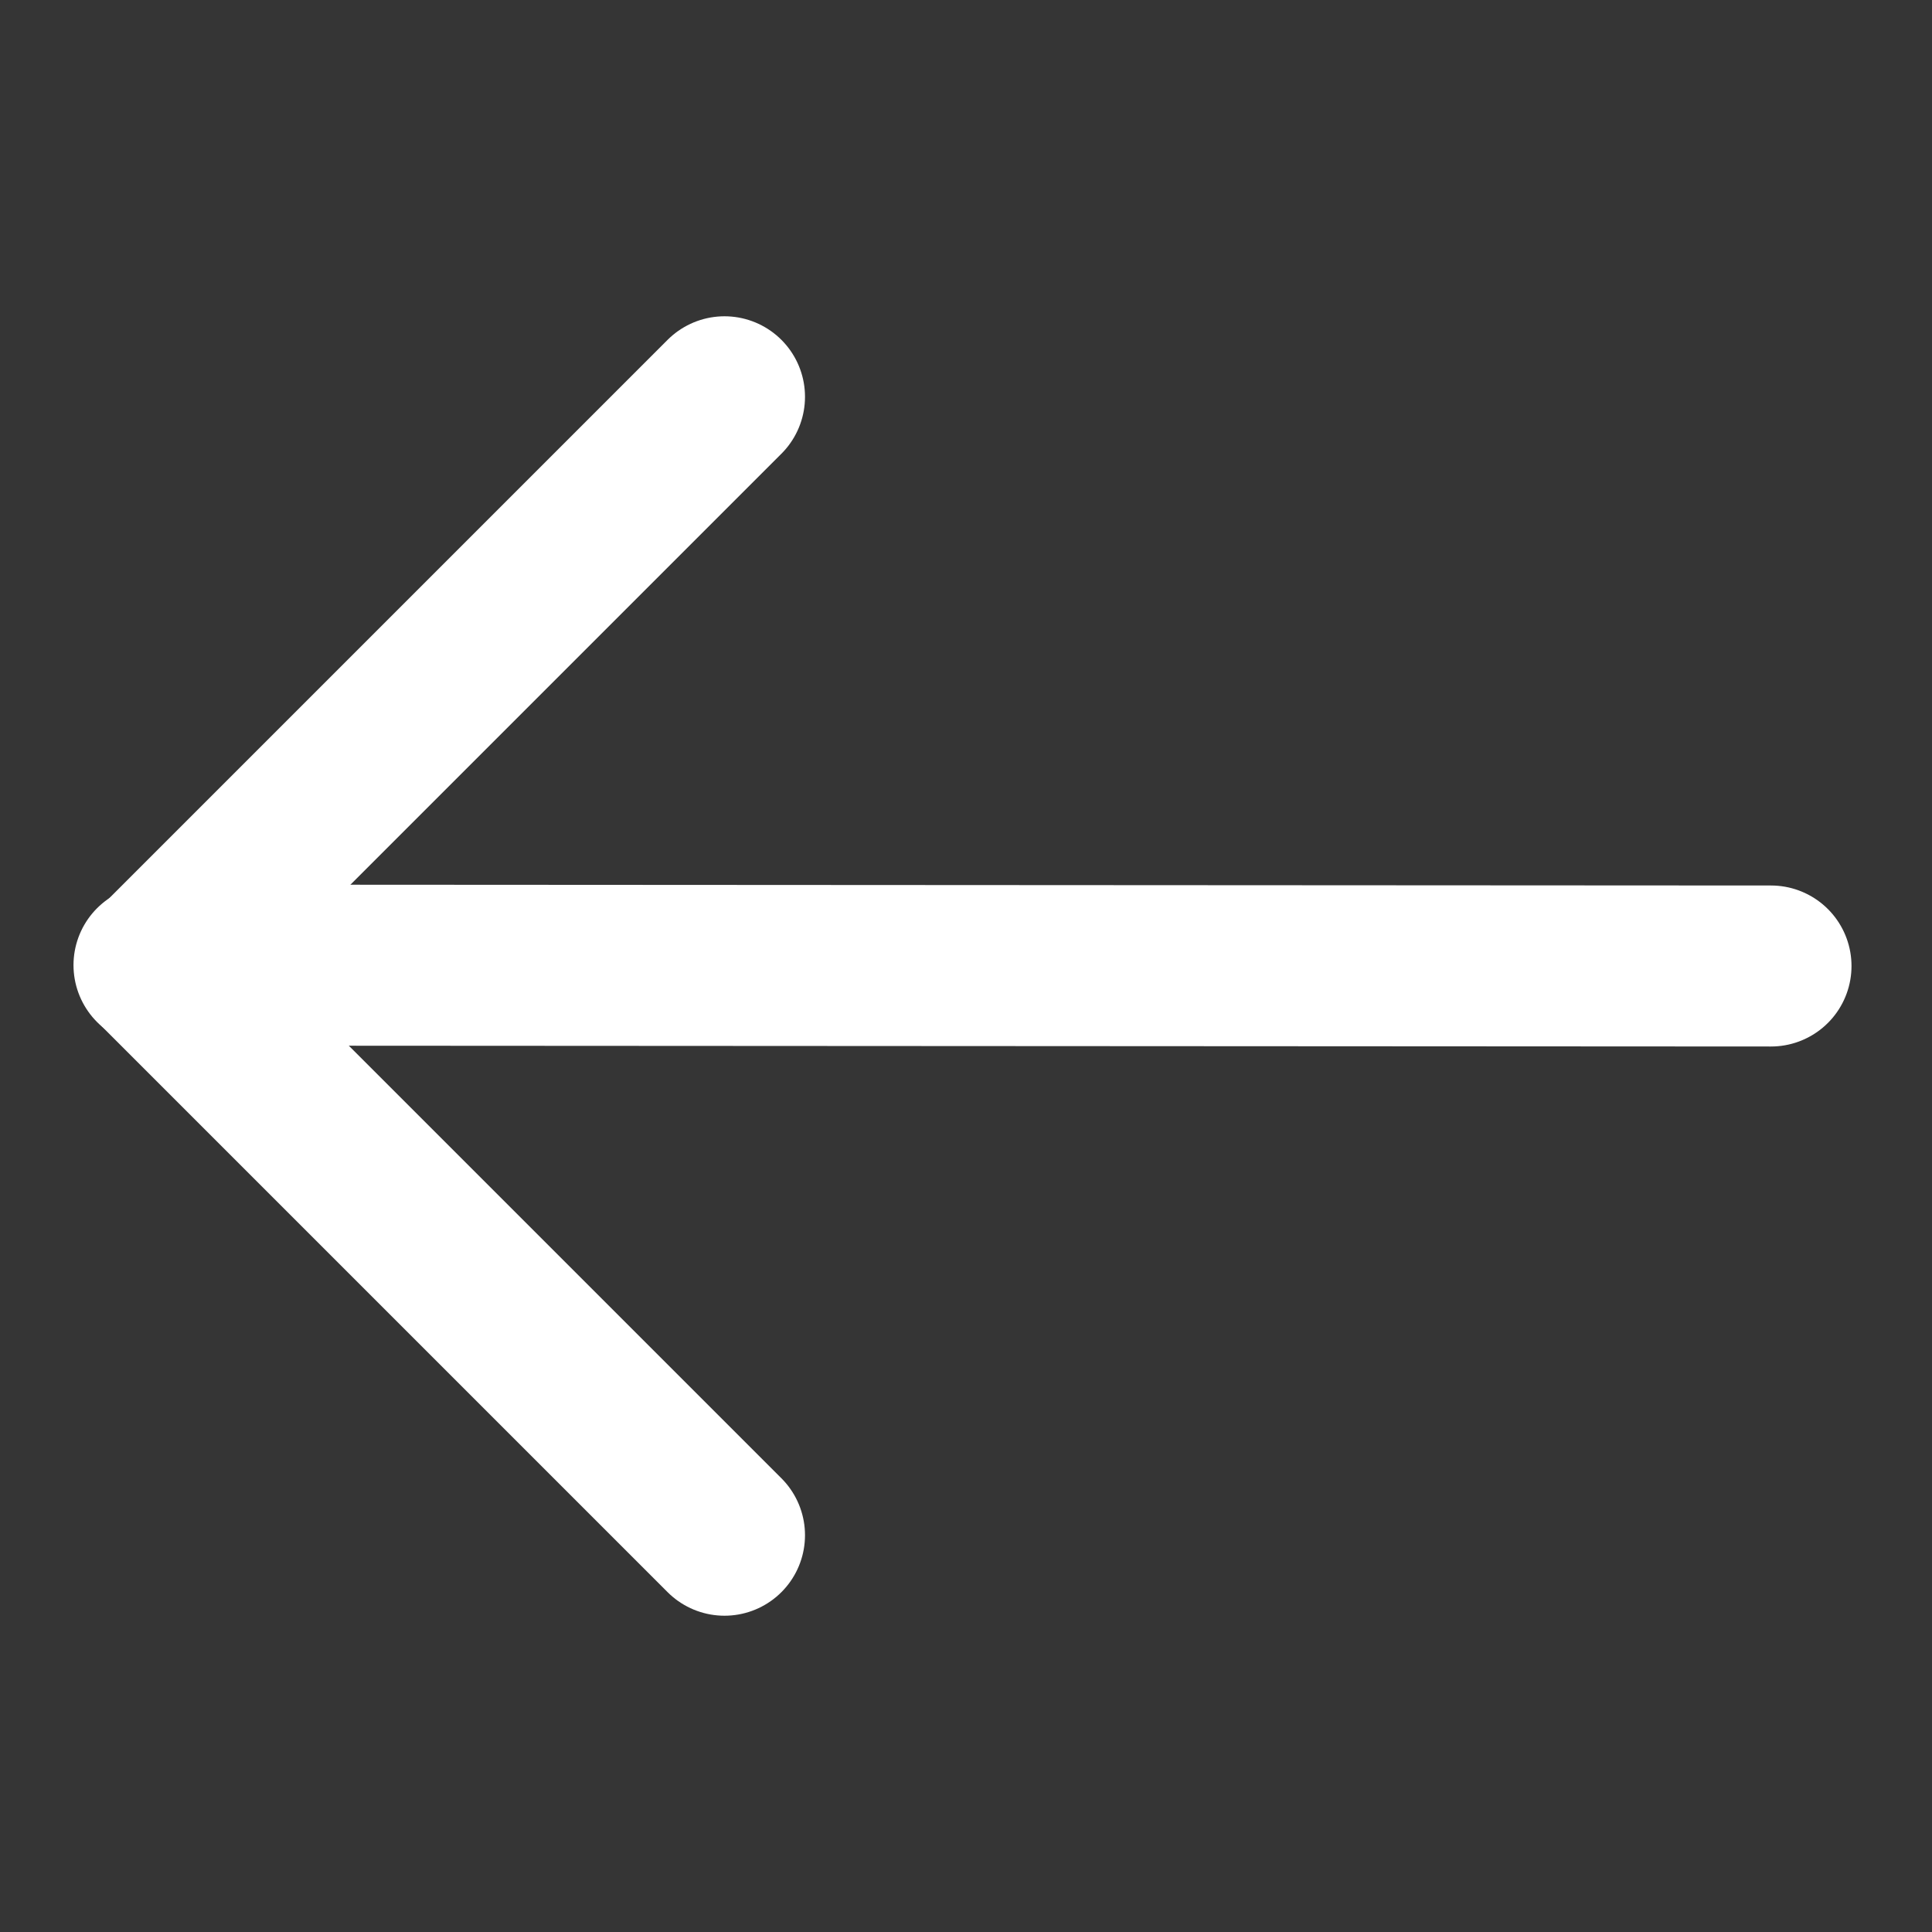 <svg width="24" height="24" viewBox="0 0 24 24" fill="none" xmlns="http://www.w3.org/2000/svg">
<rect x="0" y="0" width="24" height="24" fill="#333333" stroke="none"/>
<rect opacity="0.01" width="24" height="24" fill="white"/>
<path d="M9 4.929L1.929 12L9 19.071" stroke="white" stroke-width="2" stroke-linecap="round" stroke-linejoin="round"/>
<path d="M1.913 11.989L22 12" stroke="white" stroke-width="2" stroke-linecap="round"/>
</svg>
